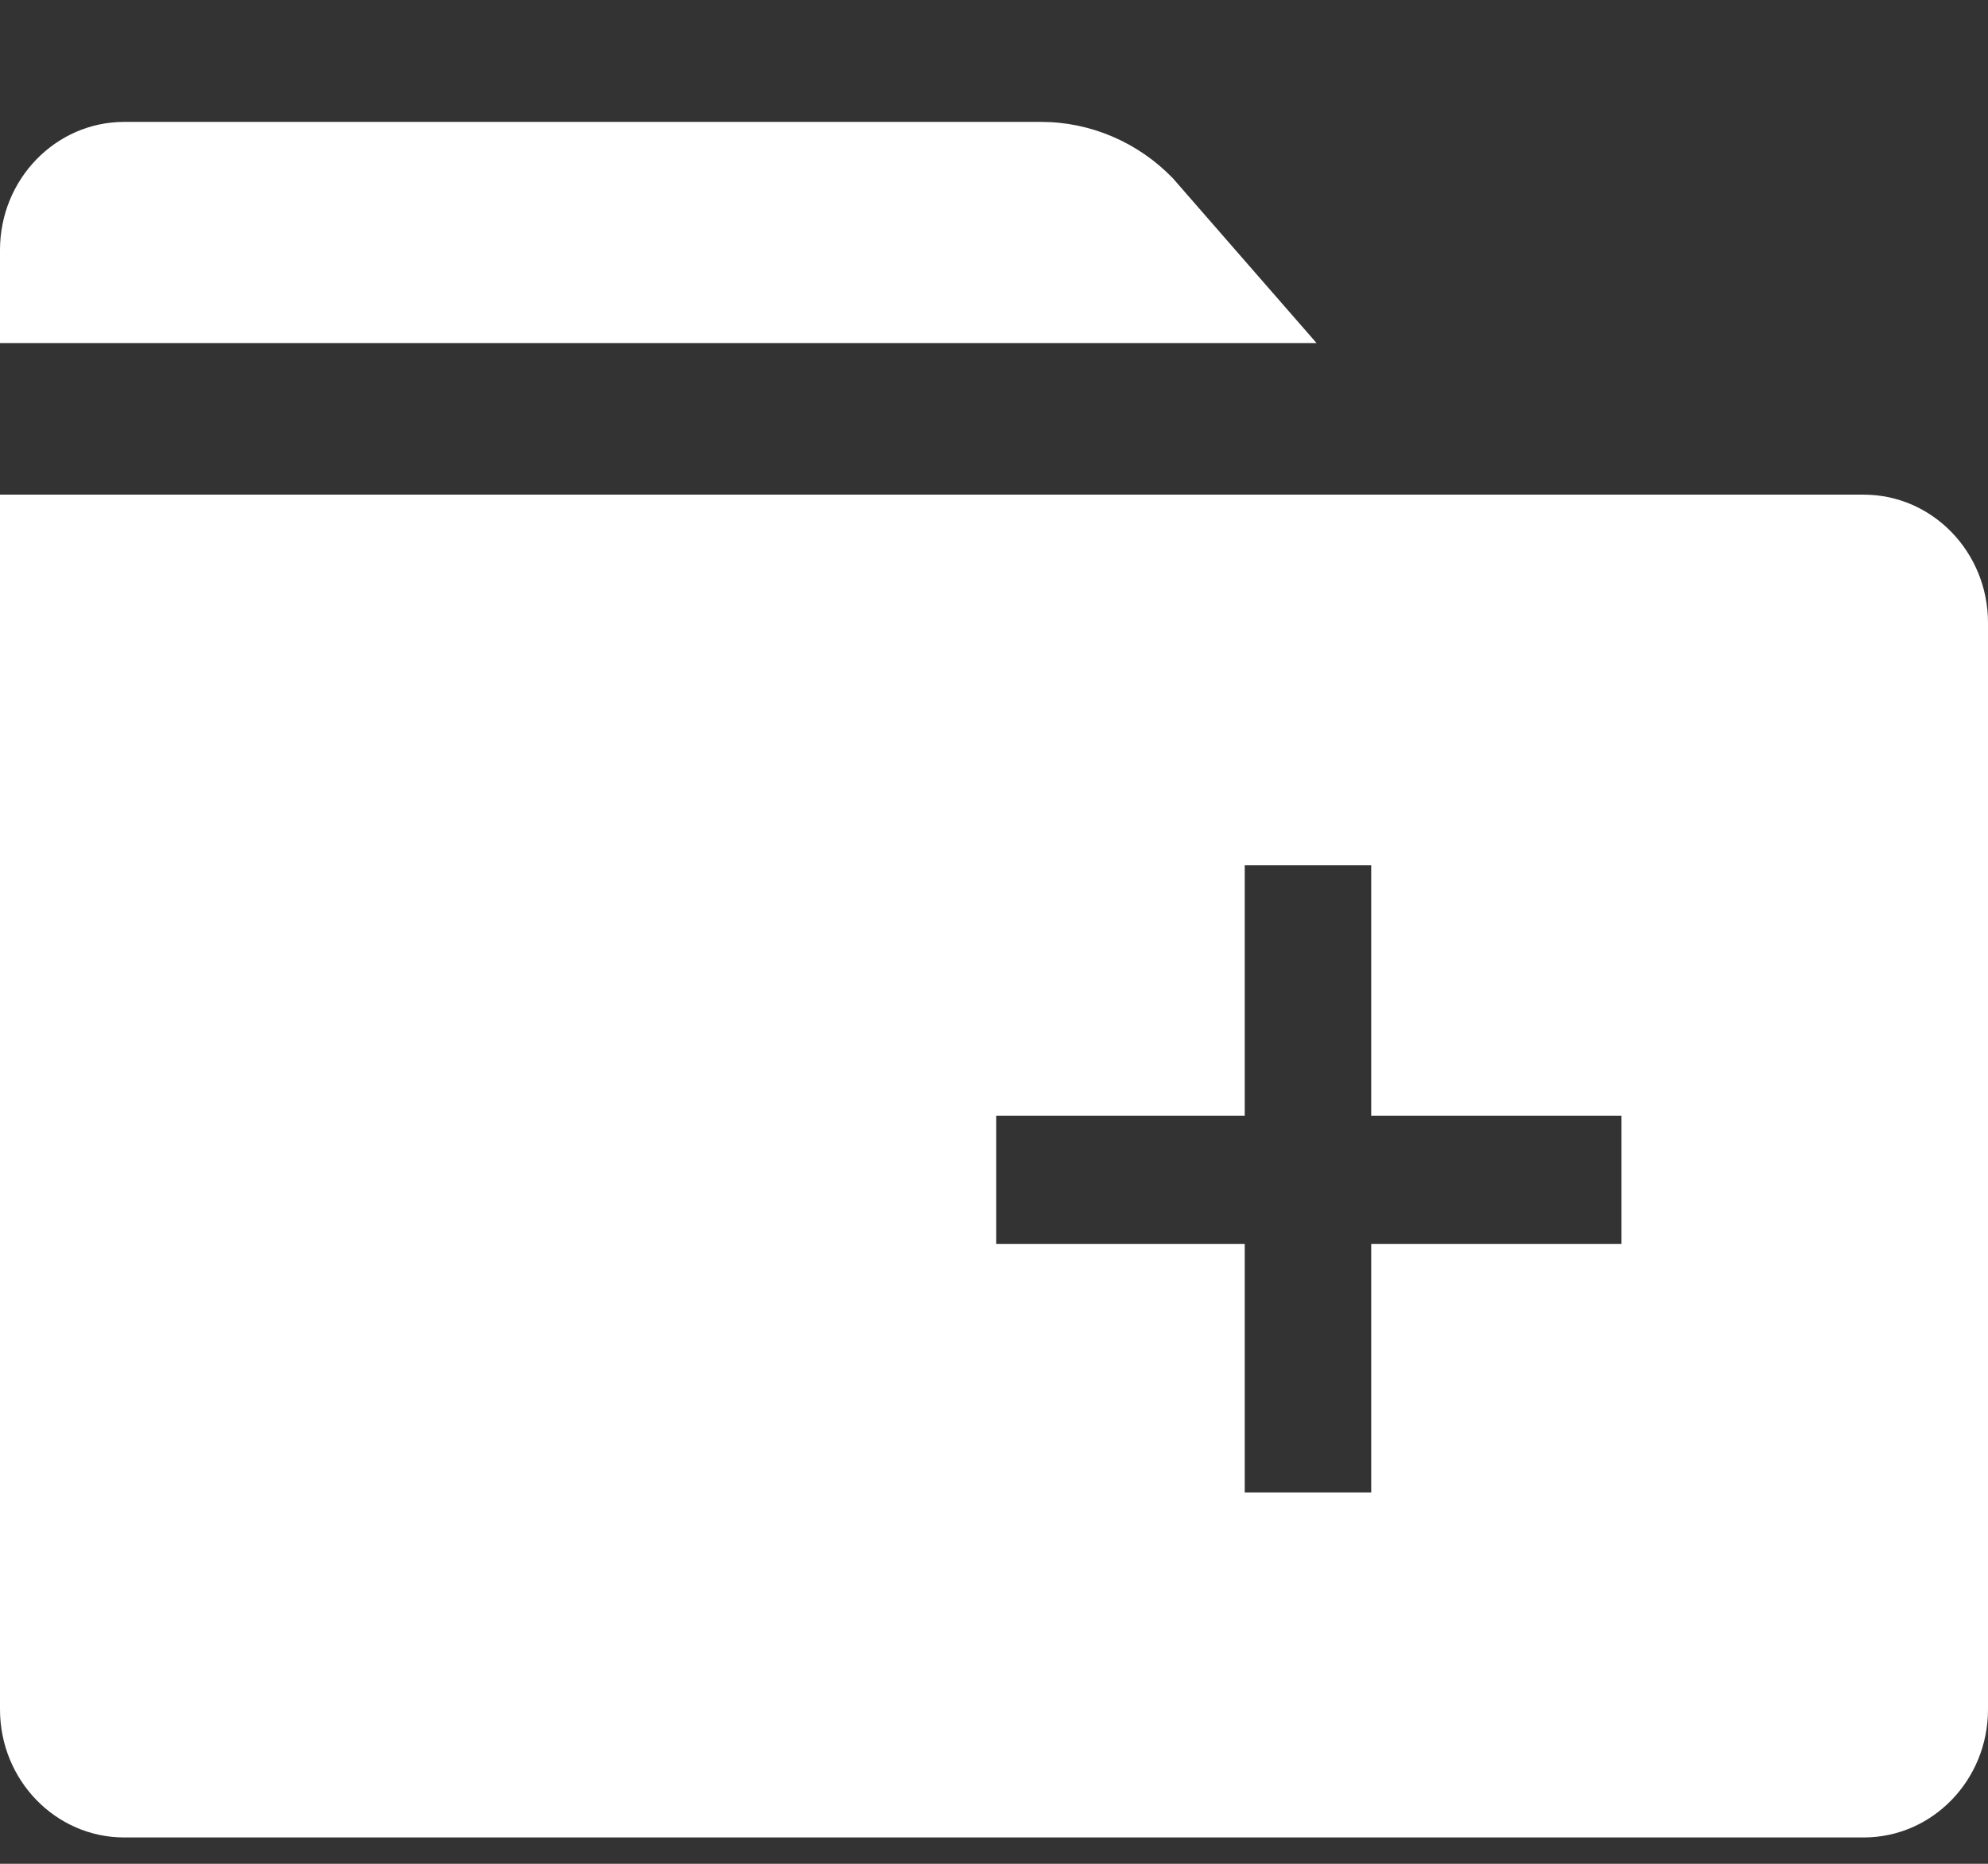 <svg width="16" height="15" viewBox="0 0 16 15" fill="none" xmlns="http://www.w3.org/2000/svg">
<rect x="0" y="0" width="16" height="15" fill="#333333" stroke="none"/>
<path d="M8.379 0.981C8.776 0.981 9.158 1.144 9.439 1.434L10.596 2.761H0V2.012C0 1.443 0.448 0.981 1 0.981H8.379Z" fill="white"/>
<path fill-rule="evenodd" clip-rule="evenodd" d="M15 3.981C15.552 3.981 16 4.443 16 5.012V13.757C16 14.327 15.552 14.788 15 14.788H1C0.448 14.788 0 14.327 0 13.757V3.981H15ZM10.018 6.964H11.036V8.979H13.05V10.011H11.036V12.011H10.018V10.011H8.018V8.979H10.018V6.964Z" fill="white"/>
</svg>